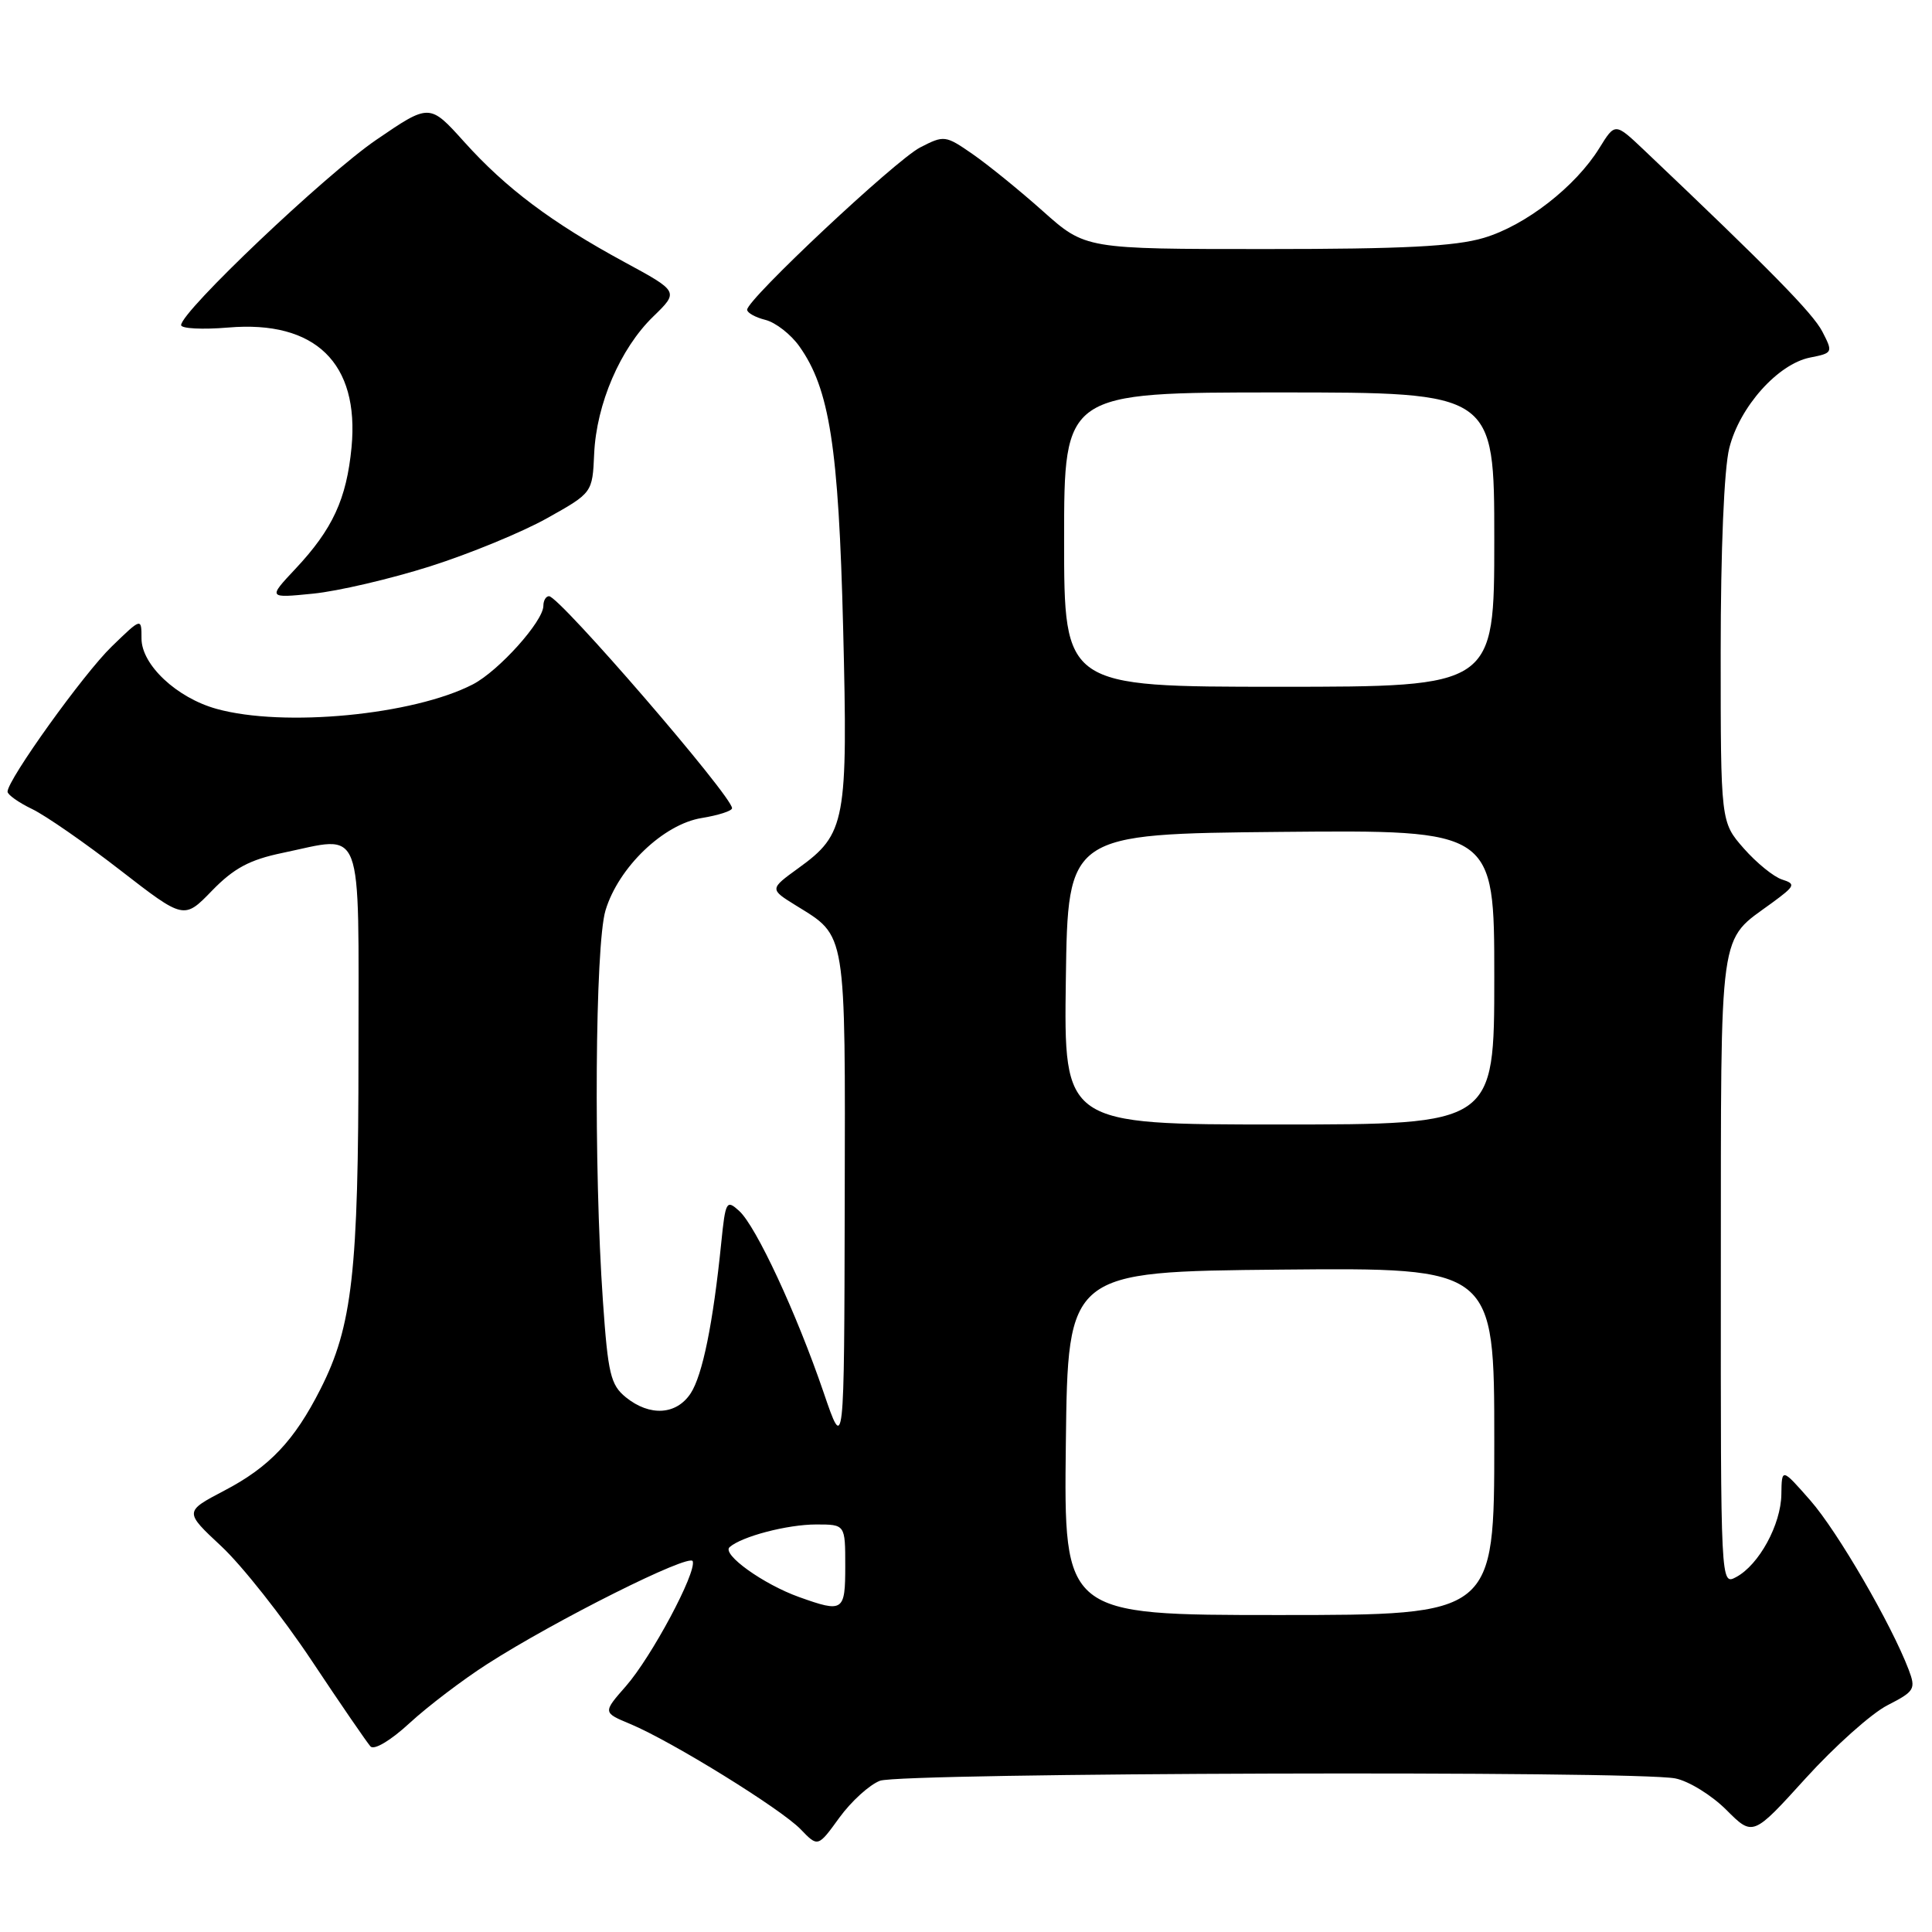 <?xml version="1.0" encoding="UTF-8" standalone="no"?>
<!DOCTYPE svg PUBLIC "-//W3C//DTD SVG 1.1//EN" "http://www.w3.org/Graphics/SVG/1.1/DTD/svg11.dtd" >
<svg xmlns="http://www.w3.org/2000/svg" xmlns:xlink="http://www.w3.org/1999/xlink" version="1.1" viewBox="0 0 256 256">
 <g >
 <path fill="currentColor"
d=" M 116.60 235.96 C 119.43 234.89 216.73 234.60 221.99 235.65 C 223.77 236.00 226.81 237.88 228.75 239.82 C 232.27 243.34 232.27 243.34 239.27 235.62 C 243.12 231.38 248.00 227.02 250.11 225.95 C 253.70 224.11 253.88 223.81 252.91 221.24 C 250.61 215.20 243.49 202.94 239.90 198.84 C 236.09 194.50 236.09 194.50 236.04 198.00 C 235.99 202.01 233.07 207.36 230.05 208.97 C 228.00 210.07 228.00 210.07 228.02 168.29 C 228.05 121.96 227.64 124.89 234.82 119.62 C 237.87 117.38 237.98 117.13 236.13 116.54 C 235.03 116.19 232.75 114.34 231.06 112.42 C 228.00 108.93 228.00 108.93 228.00 86.41 C 228.00 72.89 228.45 62.08 229.14 59.37 C 230.51 53.90 235.57 48.24 239.83 47.38 C 242.87 46.78 242.90 46.71 241.47 43.94 C 240.21 41.50 234.55 35.74 217.83 19.87 C 214.01 16.25 214.01 16.25 211.93 19.61 C 208.77 24.73 202.14 29.88 196.61 31.52 C 192.83 32.65 185.91 33.00 167.73 33.00 C 143.82 33.00 143.82 33.00 138.20 27.99 C 135.11 25.23 130.91 21.83 128.88 20.42 C 125.27 17.92 125.10 17.90 121.92 19.54 C 118.64 21.24 99.00 39.66 99.00 41.04 C 99.00 41.45 100.10 42.06 101.43 42.39 C 102.77 42.73 104.79 44.30 105.91 45.88 C 109.92 51.51 111.12 59.21 111.72 83.20 C 112.36 108.89 112.06 110.50 105.81 115.02 C 101.96 117.81 101.96 117.81 105.48 119.99 C 112.19 124.14 112.01 122.99 111.93 159.47 C 111.86 192.50 111.86 192.50 109.13 184.50 C 105.53 173.97 100.18 162.48 97.95 160.46 C 96.26 158.92 96.13 159.15 95.57 164.67 C 94.49 175.35 93.09 182.21 91.52 184.62 C 89.63 187.50 86.10 187.71 82.93 185.15 C 80.91 183.51 80.56 182.05 79.89 172.40 C 78.65 154.68 78.85 125.25 80.23 120.64 C 81.94 114.94 87.91 109.20 92.99 108.39 C 95.19 108.03 97.00 107.45 97.00 107.09 C 97.00 105.49 74.13 79.00 72.75 79.00 C 72.34 79.00 72.00 79.57 72.00 80.27 C 72.00 82.32 66.09 88.90 62.66 90.68 C 54.78 94.75 37.59 96.40 28.70 93.93 C 23.42 92.47 18.75 88.09 18.75 84.61 C 18.75 81.84 18.75 81.84 14.80 85.67 C 11.07 89.28 1.00 103.32 1.00 104.90 C 1.00 105.30 2.46 106.34 4.25 107.20 C 6.04 108.06 11.30 111.71 15.94 115.31 C 24.38 121.85 24.38 121.85 28.10 118.01 C 30.99 115.04 33.08 113.92 37.41 113.02 C 48.34 110.75 47.50 108.55 47.50 139.50 C 47.50 168.55 46.69 175.74 42.46 184.07 C 39.00 190.90 35.70 194.39 29.73 197.51 C 24.41 200.30 24.41 200.30 29.34 204.90 C 32.05 207.43 37.42 214.22 41.27 220.00 C 45.11 225.78 48.64 230.91 49.09 231.41 C 49.57 231.94 51.77 230.63 54.28 228.31 C 56.68 226.10 61.31 222.58 64.57 220.49 C 73.57 214.71 91.42 205.77 91.79 206.87 C 92.30 208.39 86.33 219.55 82.94 223.42 C 79.87 226.92 79.87 226.92 83.52 228.44 C 89.00 230.73 103.49 239.69 106.09 242.39 C 108.38 244.77 108.38 244.77 111.22 240.85 C 112.79 238.69 115.21 236.49 116.60 235.96 Z  M 57.00 75.04 C 62.23 73.38 69.20 70.51 72.50 68.66 C 78.50 65.30 78.50 65.30 78.73 60.13 C 79.03 53.52 82.19 46.18 86.55 41.95 C 89.96 38.64 89.96 38.64 82.73 34.72 C 73.09 29.49 67.05 24.96 61.51 18.80 C 56.92 13.70 56.92 13.70 49.84 18.54 C 43.10 23.15 24.00 41.28 24.00 43.08 C 24.00 43.54 26.81 43.69 30.25 43.40 C 41.79 42.42 47.64 48.12 46.58 59.28 C 45.92 66.12 44.08 70.12 39.14 75.38 C 35.50 79.26 35.50 79.26 41.50 78.66 C 44.80 78.33 51.77 76.70 57.00 75.04 Z  M 141.23 191.25 C 141.50 168.50 141.50 168.50 169.75 168.23 C 198.00 167.97 198.00 167.97 198.00 190.98 C 198.00 214.00 198.00 214.00 169.48 214.00 C 140.96 214.00 140.96 214.00 141.23 191.25 Z  M 105.89 211.62 C 101.16 209.93 95.62 205.96 96.67 205.01 C 98.26 203.59 104.33 202.00 108.15 202.00 C 112.00 202.00 112.00 202.00 112.00 207.50 C 112.00 213.54 111.74 213.71 105.89 211.62 Z  M 141.23 129.75 C 141.50 110.50 141.50 110.50 169.75 110.23 C 198.00 109.97 198.00 109.97 198.00 129.48 C 198.00 149.00 198.00 149.00 169.48 149.00 C 140.96 149.00 140.96 149.00 141.23 129.75 Z  M 141.00 71.50 C 141.00 52.00 141.00 52.00 169.50 52.00 C 198.00 52.00 198.00 52.00 198.00 71.50 C 198.00 91.00 198.00 91.00 169.50 91.00 C 141.00 91.00 141.00 91.00 141.00 71.50 Z "/>
</g>
</svg>